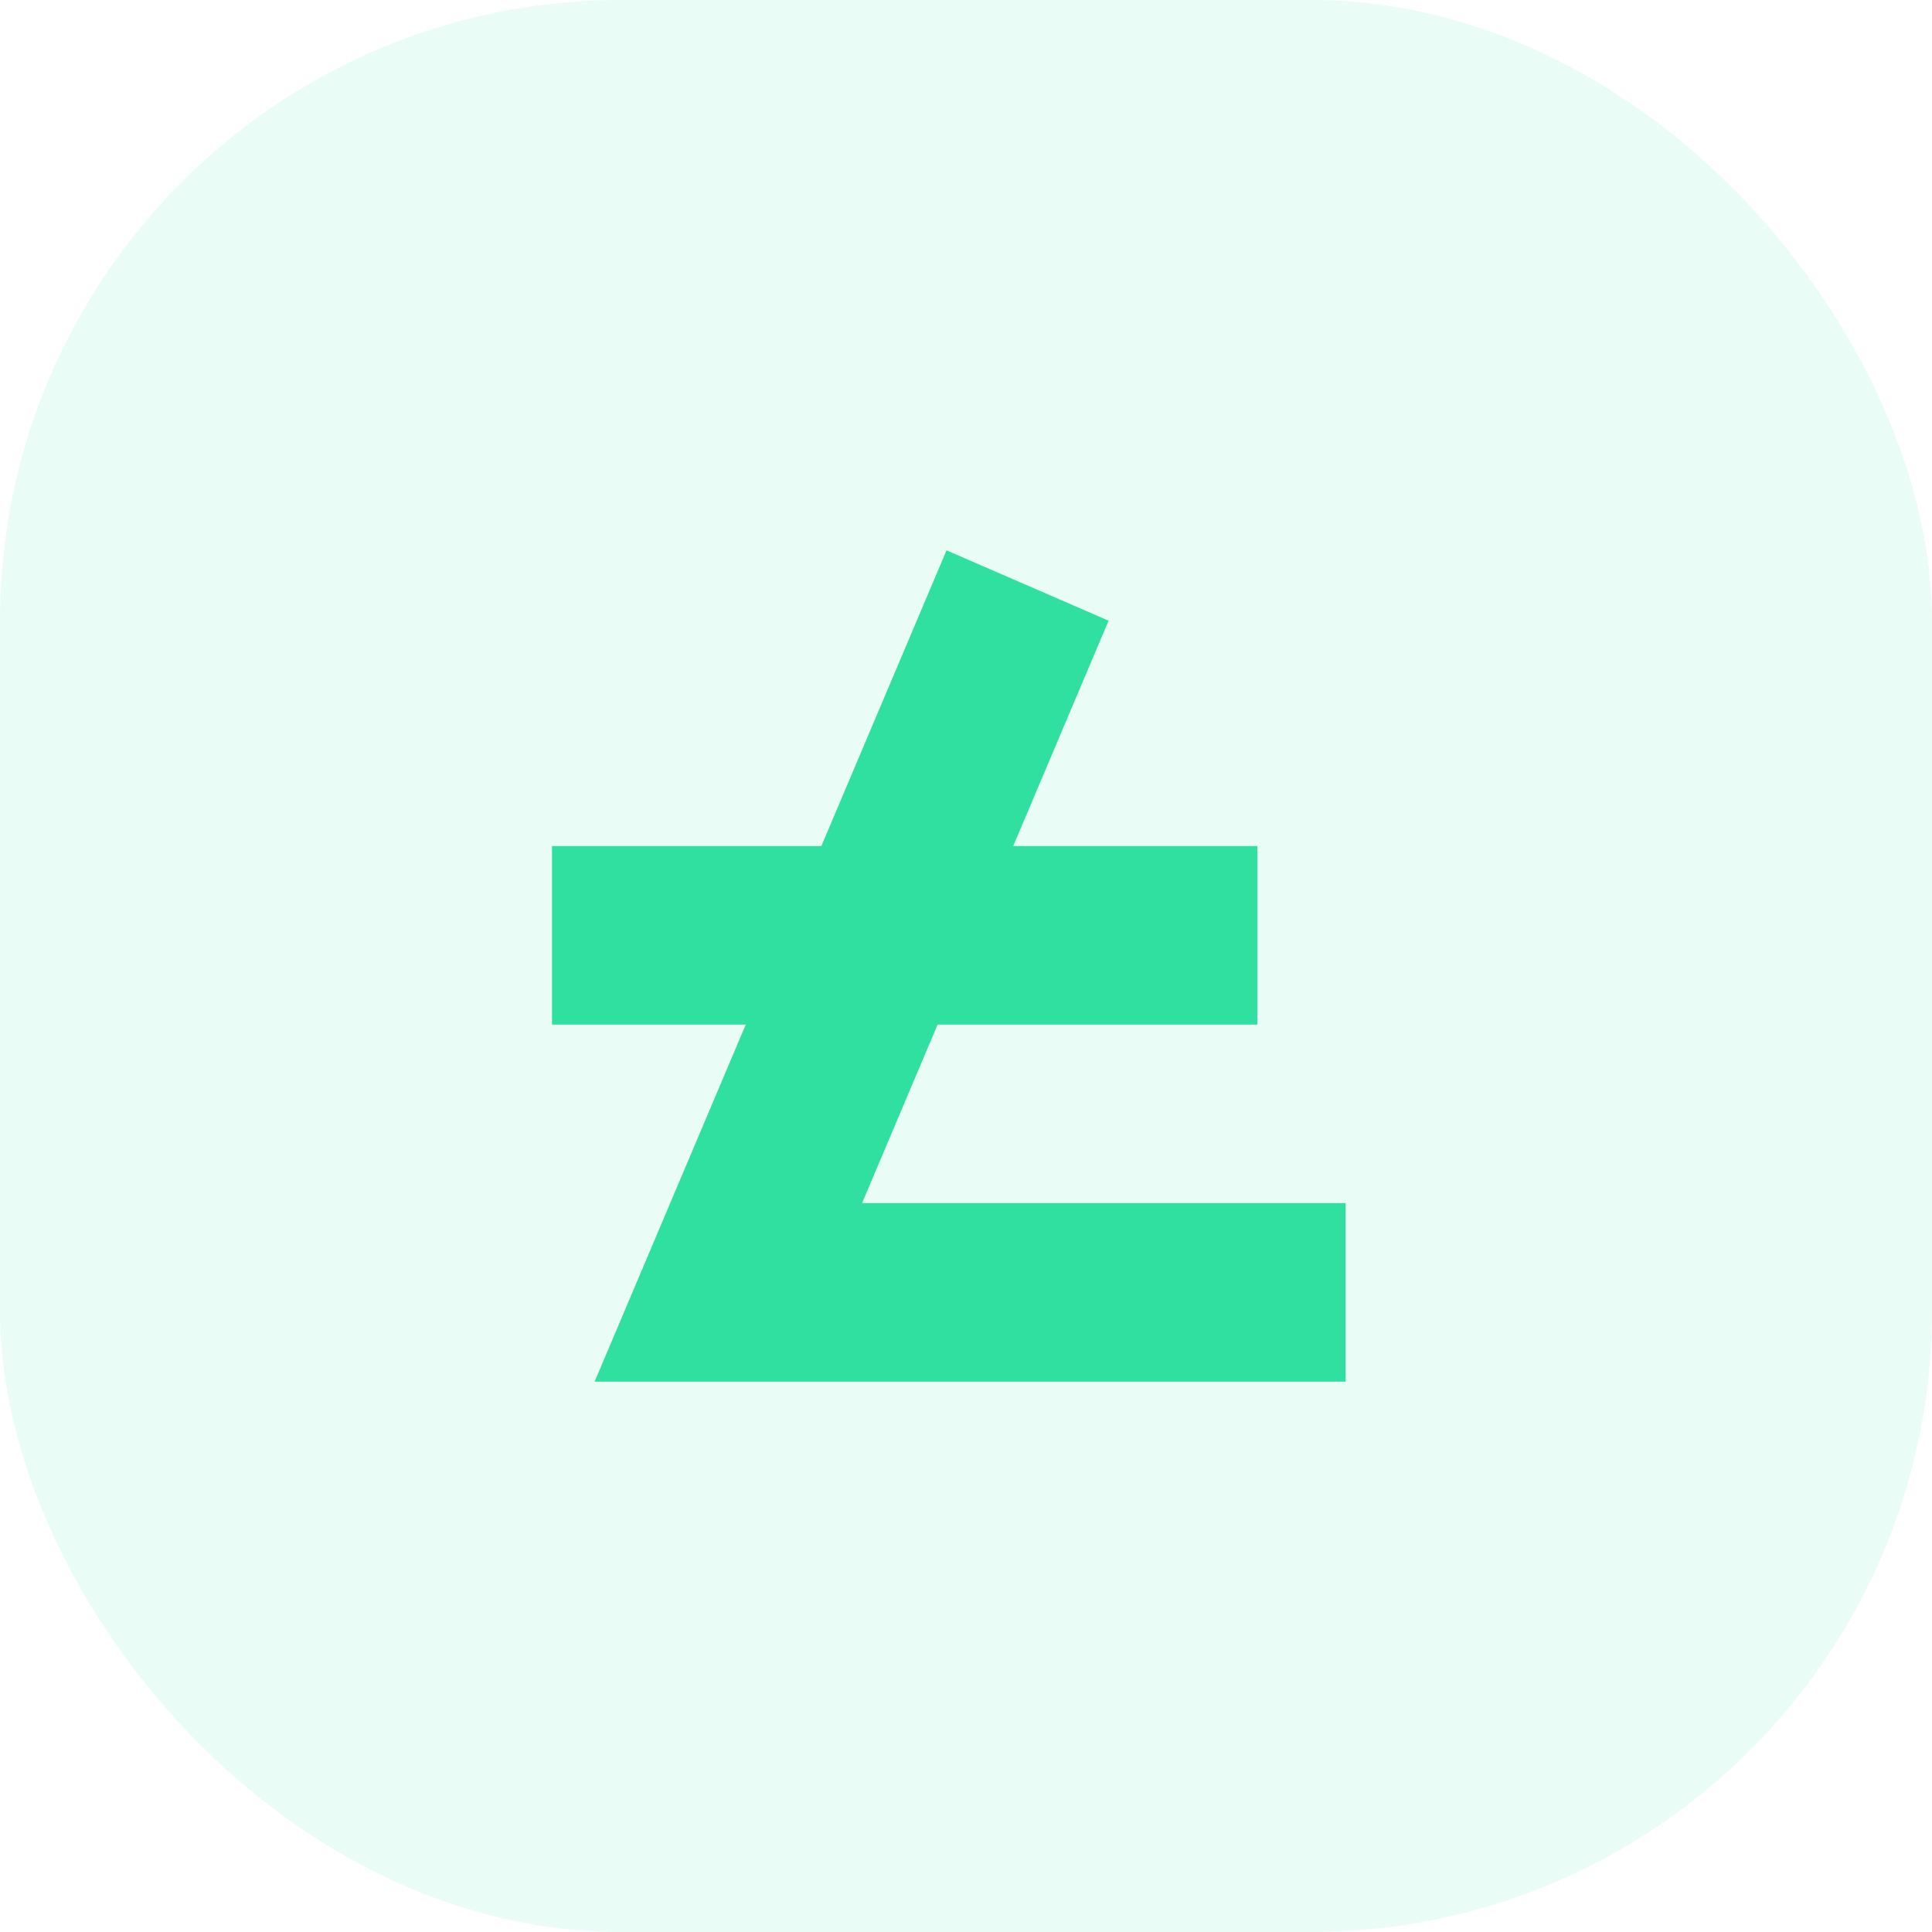 <svg width="56" height="56" viewBox="0 0 56 56" fill="none" xmlns="http://www.w3.org/2000/svg">
<g id="Group 16">
<rect id="Rectangle 2.1" opacity="0.1" width="56" height="56" rx="18" fill="#30E0A1"/>
<path id="Vector" d="M17.235 40.048H39V34.873H24.987L27.177 29.698H36.444V24.524H29.368L32.133 17.991L27.435 15.952L23.807 24.524H16V29.698H21.616L17.235 40.048Z" fill="#30E0A1"/>
</g>
</svg>
